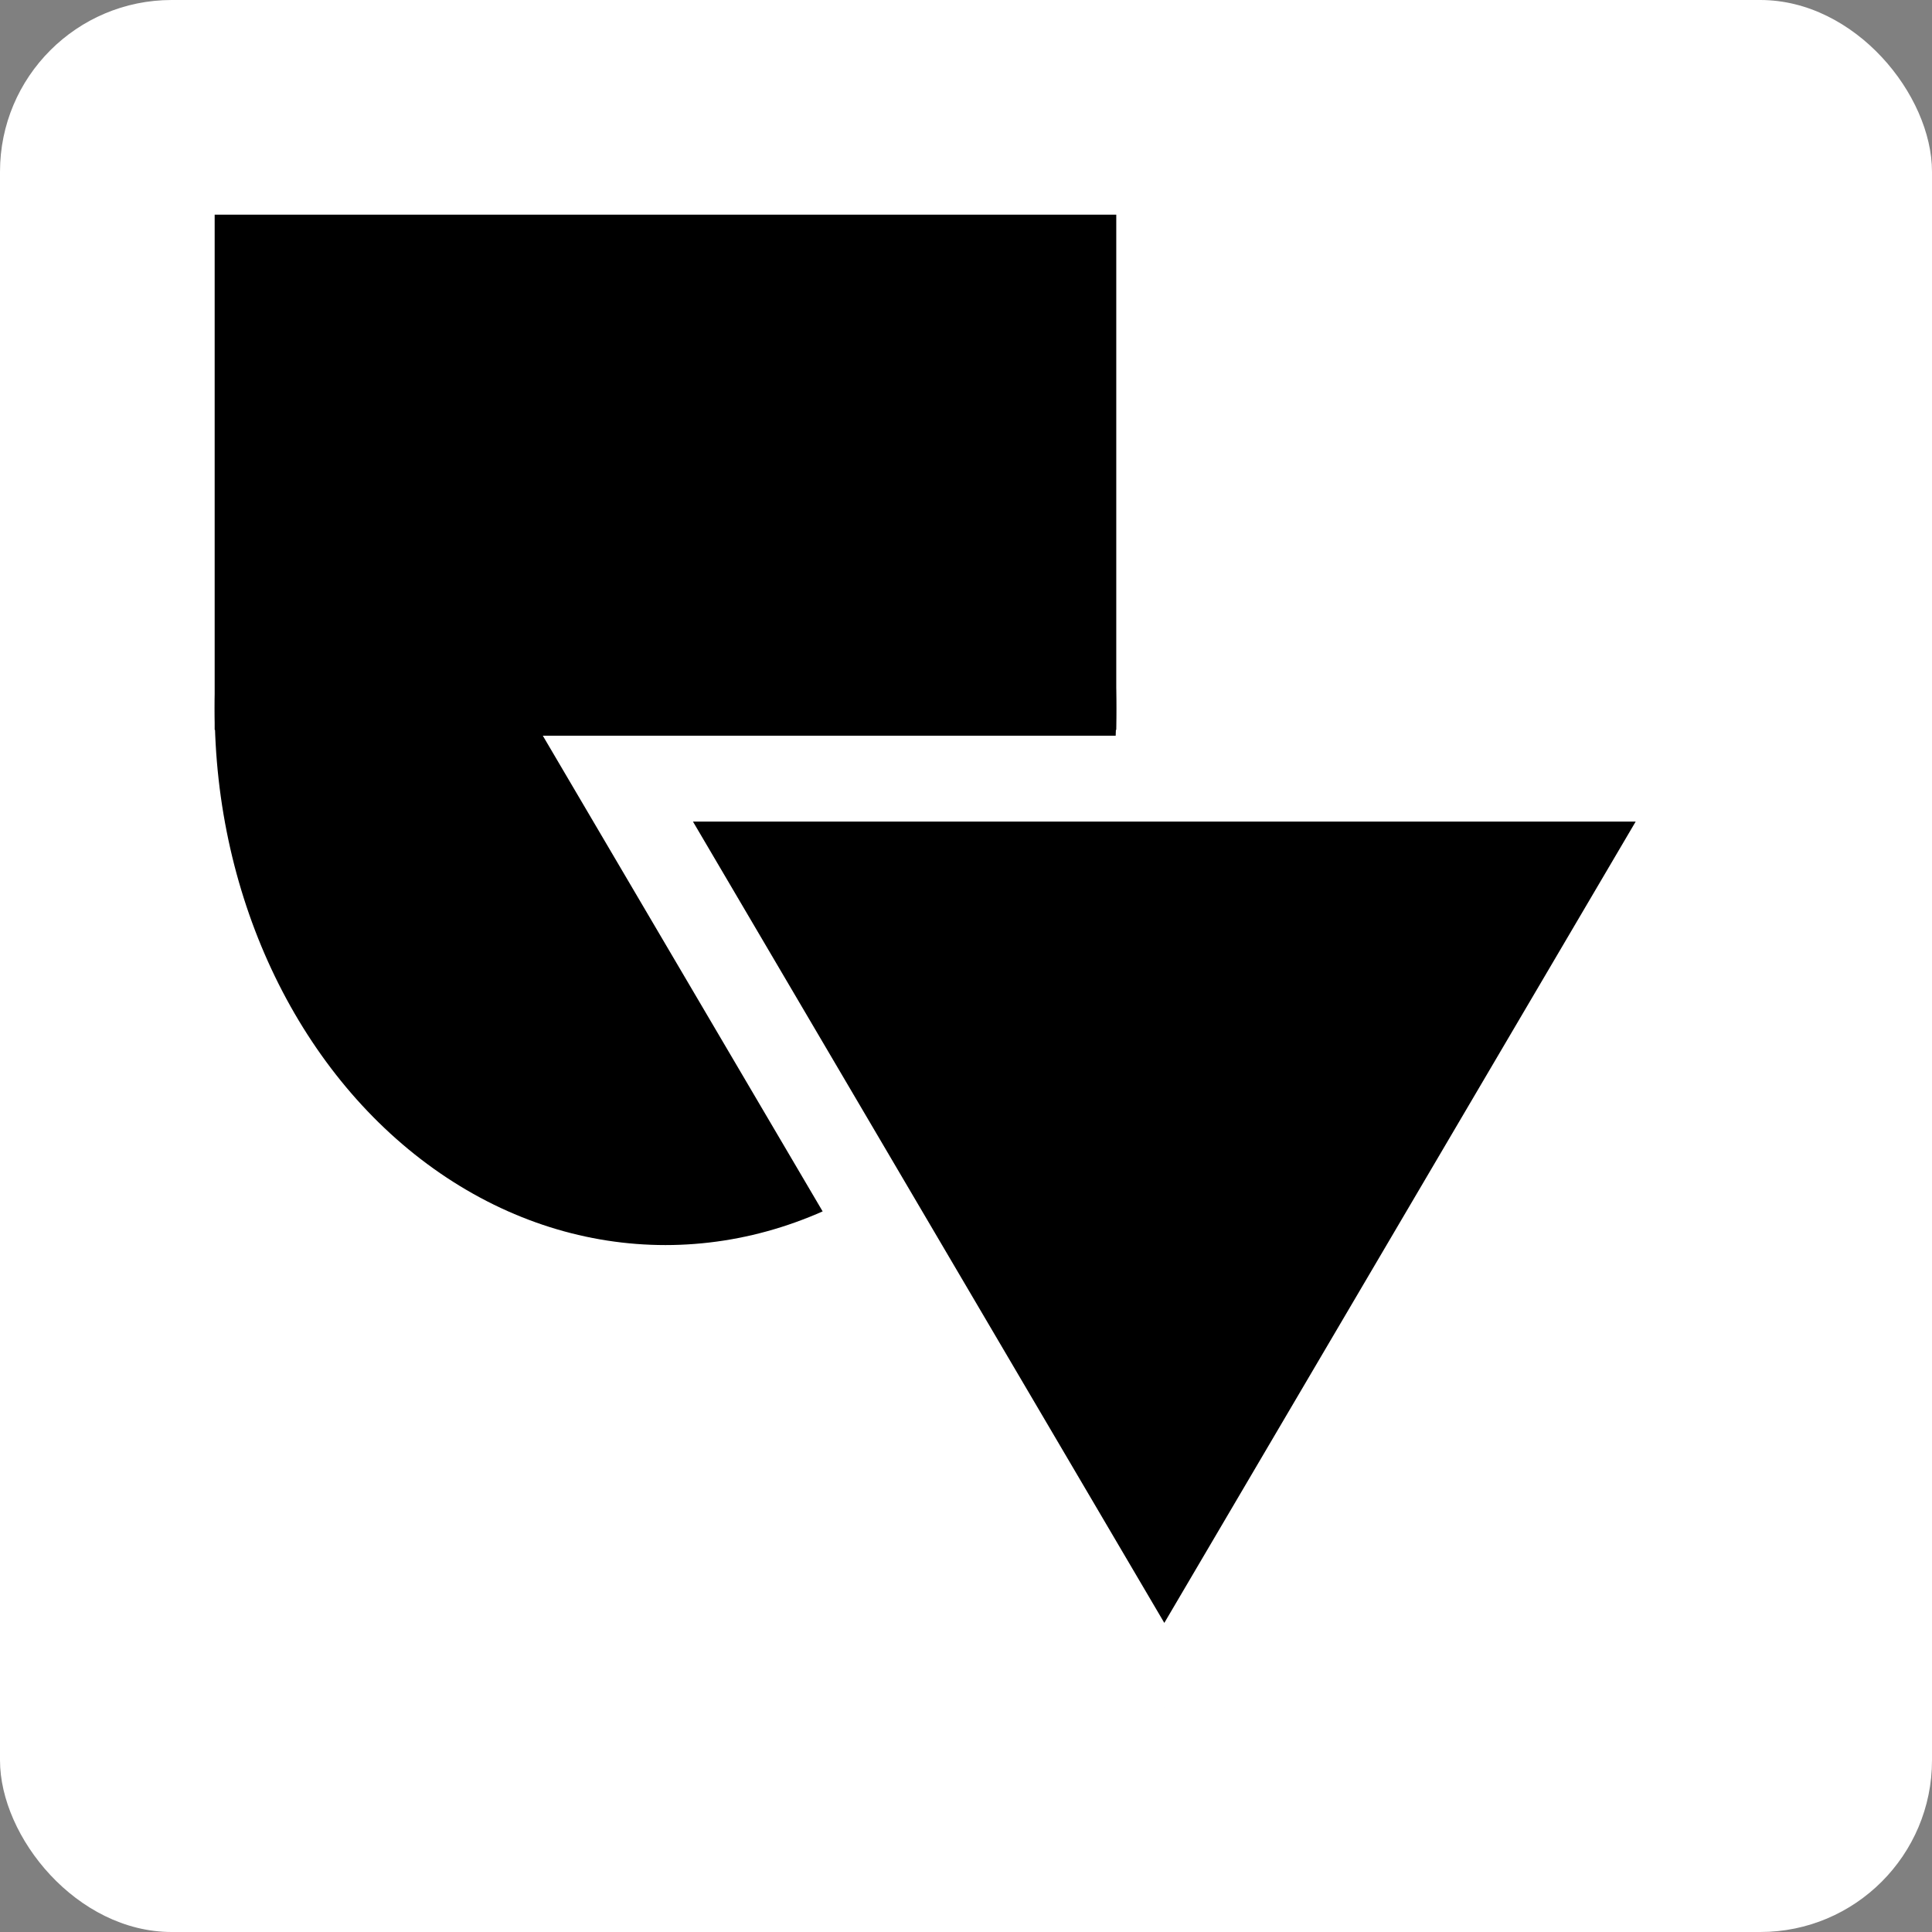 <svg width="90" height="90" viewBox="0 0 90 90" fill="none" xmlns="http://www.w3.org/2000/svg">
<rect x="0" y="0" width="90" height="90" fill="#808080" stroke="none"/>
<g clip-path="url(#clip0_5_5)">
<rect width="90" height="90" rx="8" fill="white"/>
<rect width="42" height="34" transform="translate(10)" fill="black"/>
<ellipse cx="31" cy="33" rx="21" ry="25" fill="black"/>
<rect x="55" y="13" width="9" height="16" fill="white"/>
<path d="M8 0H58V10H8V0Z" fill="white"/>
<path d="M28.784 36.273H79.693L54.239 79.546L28.784 36.273Z" fill="black"/>
<path d="M28.784 36.273V34.273H25.287L27.06 37.287L28.784 36.273ZM79.693 36.273L81.417 37.287L83.19 34.273H79.693V36.273ZM54.239 79.546L52.515 80.559L54.239 83.49L55.962 80.559L54.239 79.546ZM28.784 38.273H79.693V34.273H28.784V38.273ZM77.969 35.259L52.515 78.531L55.962 80.559L81.417 37.287L77.969 35.259ZM55.962 78.531L30.508 35.259L27.06 37.287L52.515 80.559L55.962 78.531Z" fill="white"/>
</g>
<defs>
<clipPath id="clip0_5_5">
<rect width="90" height="90" fill="white"/>
</clipPath>
</defs>
</svg>
